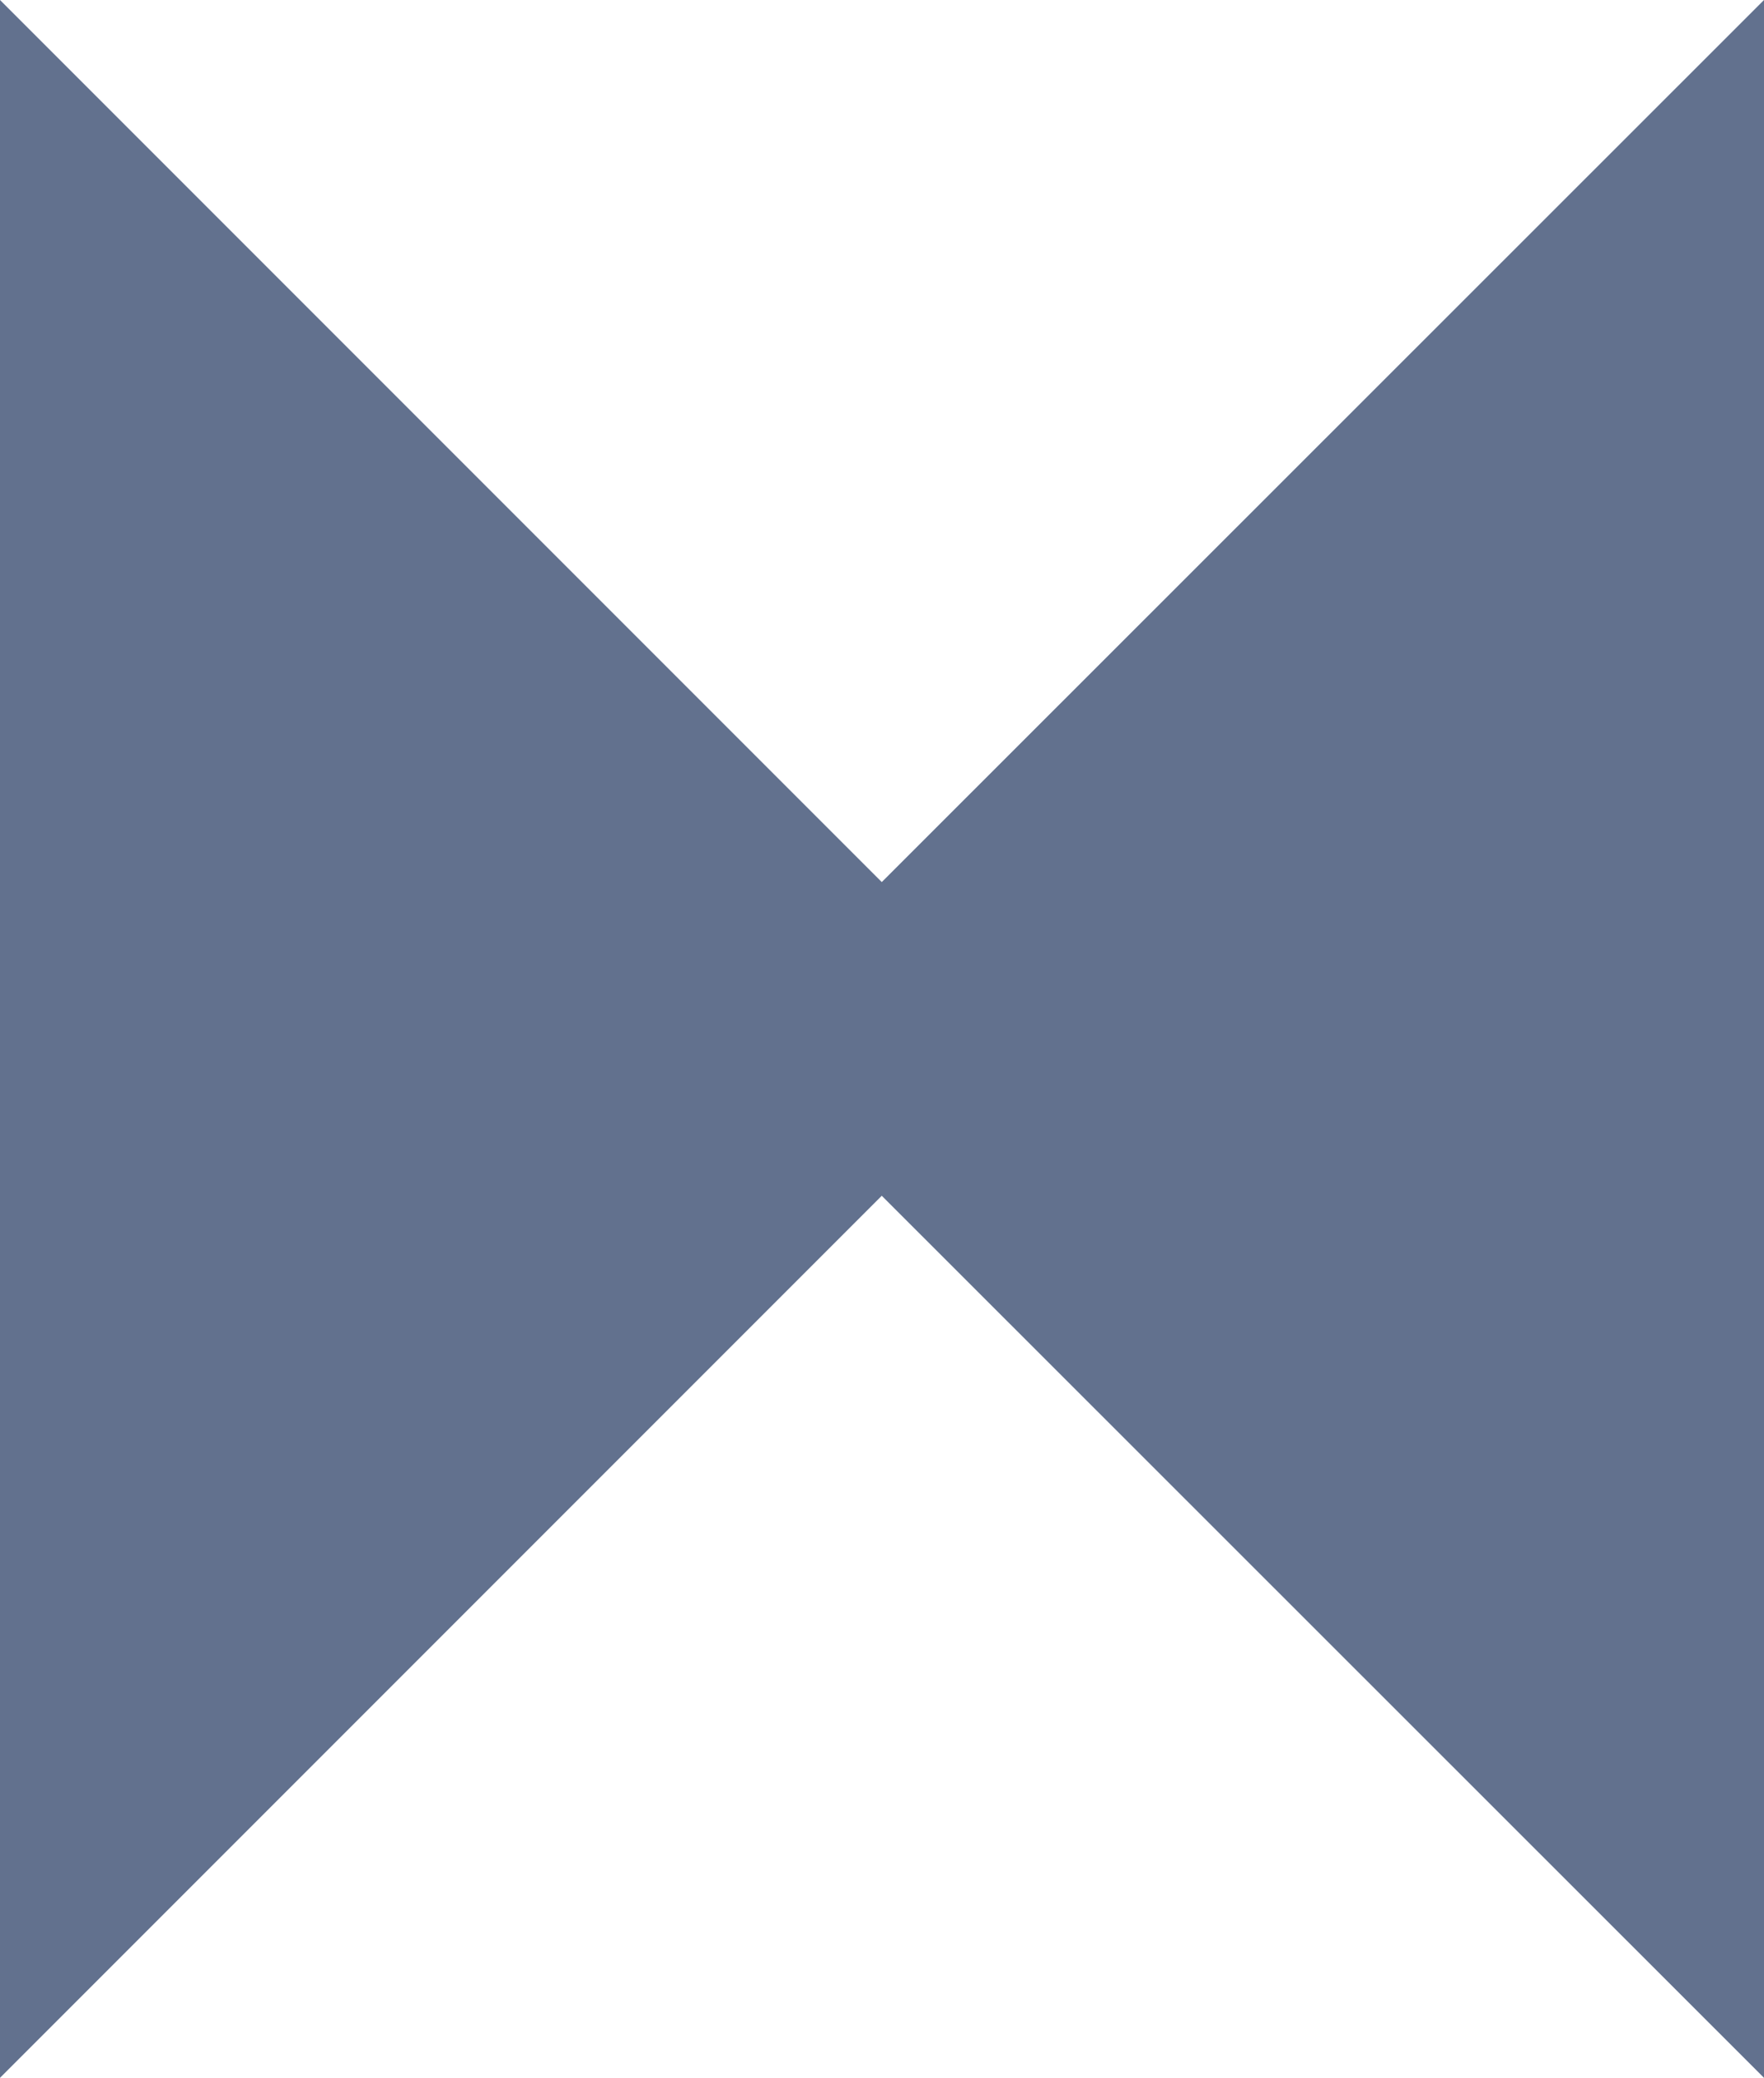 <?xml version="1.0" encoding="utf-8"?>
<!-- Generator: Adobe Illustrator 27.1.1, SVG Export Plug-In . SVG Version: 6.00 Build 0)  -->
<svg version="1.1" id="valves" xmlns="http://www.w3.org/2000/svg" xmlns:xlink="http://www.w3.org/1999/xlink" x="0px" y="0px"
	 viewBox="0 0 31.83 37.48" style="enable-background:new 0 0 31.83 37.48;" xml:space="preserve">
<style type="text/css">
	.st0{fill:#62718E;}
</style>
<g>
	<g>
		<polygon class="st0" points="15.91,18.74 29.83,32.65 29.83,18.74 29.83,4.83 		"/>
		<path class="st0" d="M31.83,37.48L13.08,18.74L31.83,0V37.48z M18.74,18.74l9.08,9.08V9.66L18.74,18.74z"/>
	</g>
	<g>
		<polygon class="st0" points="2,18.78 2,32.65 15.91,18.74 2,4.83 		"/>
		<path class="st0" d="M0,37.48V0l18.74,18.74L0,37.48z M4,9.66v18.17l9.08-9.08L4,9.66z"/>
	</g>
</g>
</svg>
